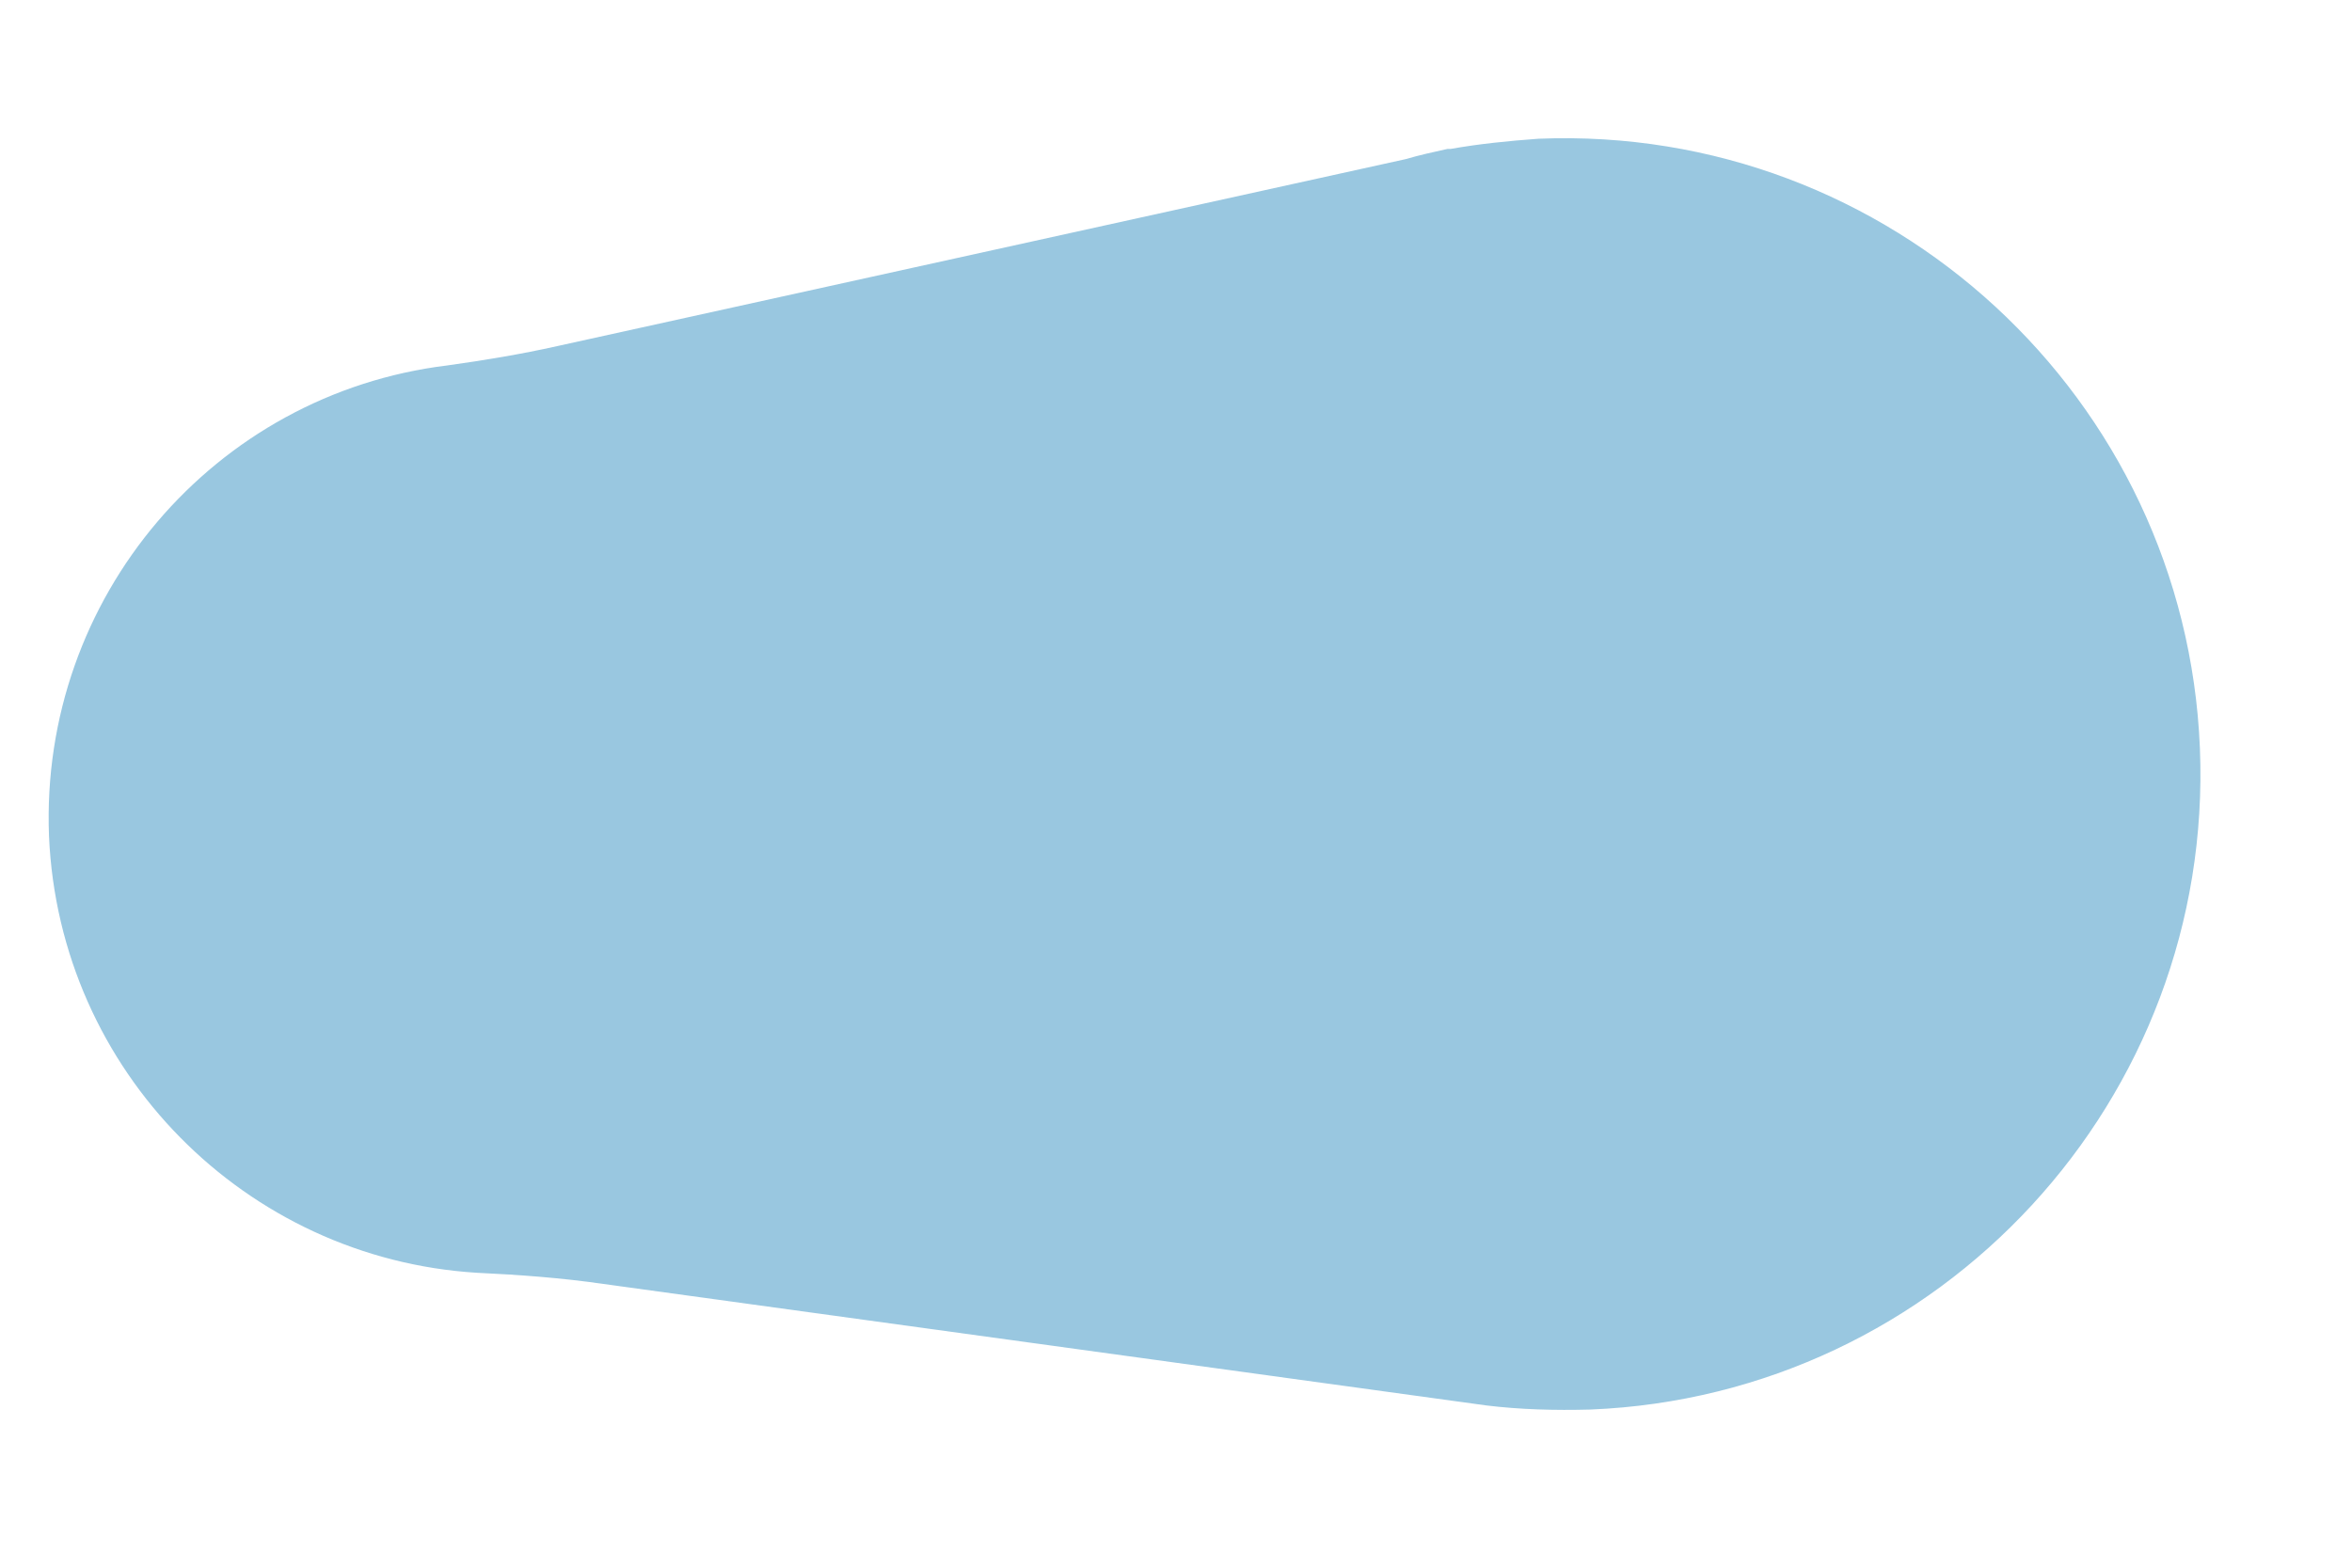 <svg width="12" height="8" viewBox="0 0 12 8" fill="none" xmlns="http://www.w3.org/2000/svg">
<path d="M7.849 0.708C7.698 0.719 7.547 0.734 7.401 0.76H7.385C7.312 0.776 7.24 0.792 7.172 0.812L2.844 1.766C2.661 1.807 2.469 1.839 2.281 1.865C1.094 2.01 0.203 3.047 0.25 4.266C0.302 5.469 1.255 6.422 2.432 6.495C2.646 6.505 2.865 6.521 3.078 6.552L7.583 7.172C7.755 7.193 7.932 7.198 8.115 7.193C9.901 7.12 11.297 5.609 11.224 3.818C11.151 2.031 9.641 0.635 7.849 0.708Z" fill="#99C7E0"/>
</svg>
